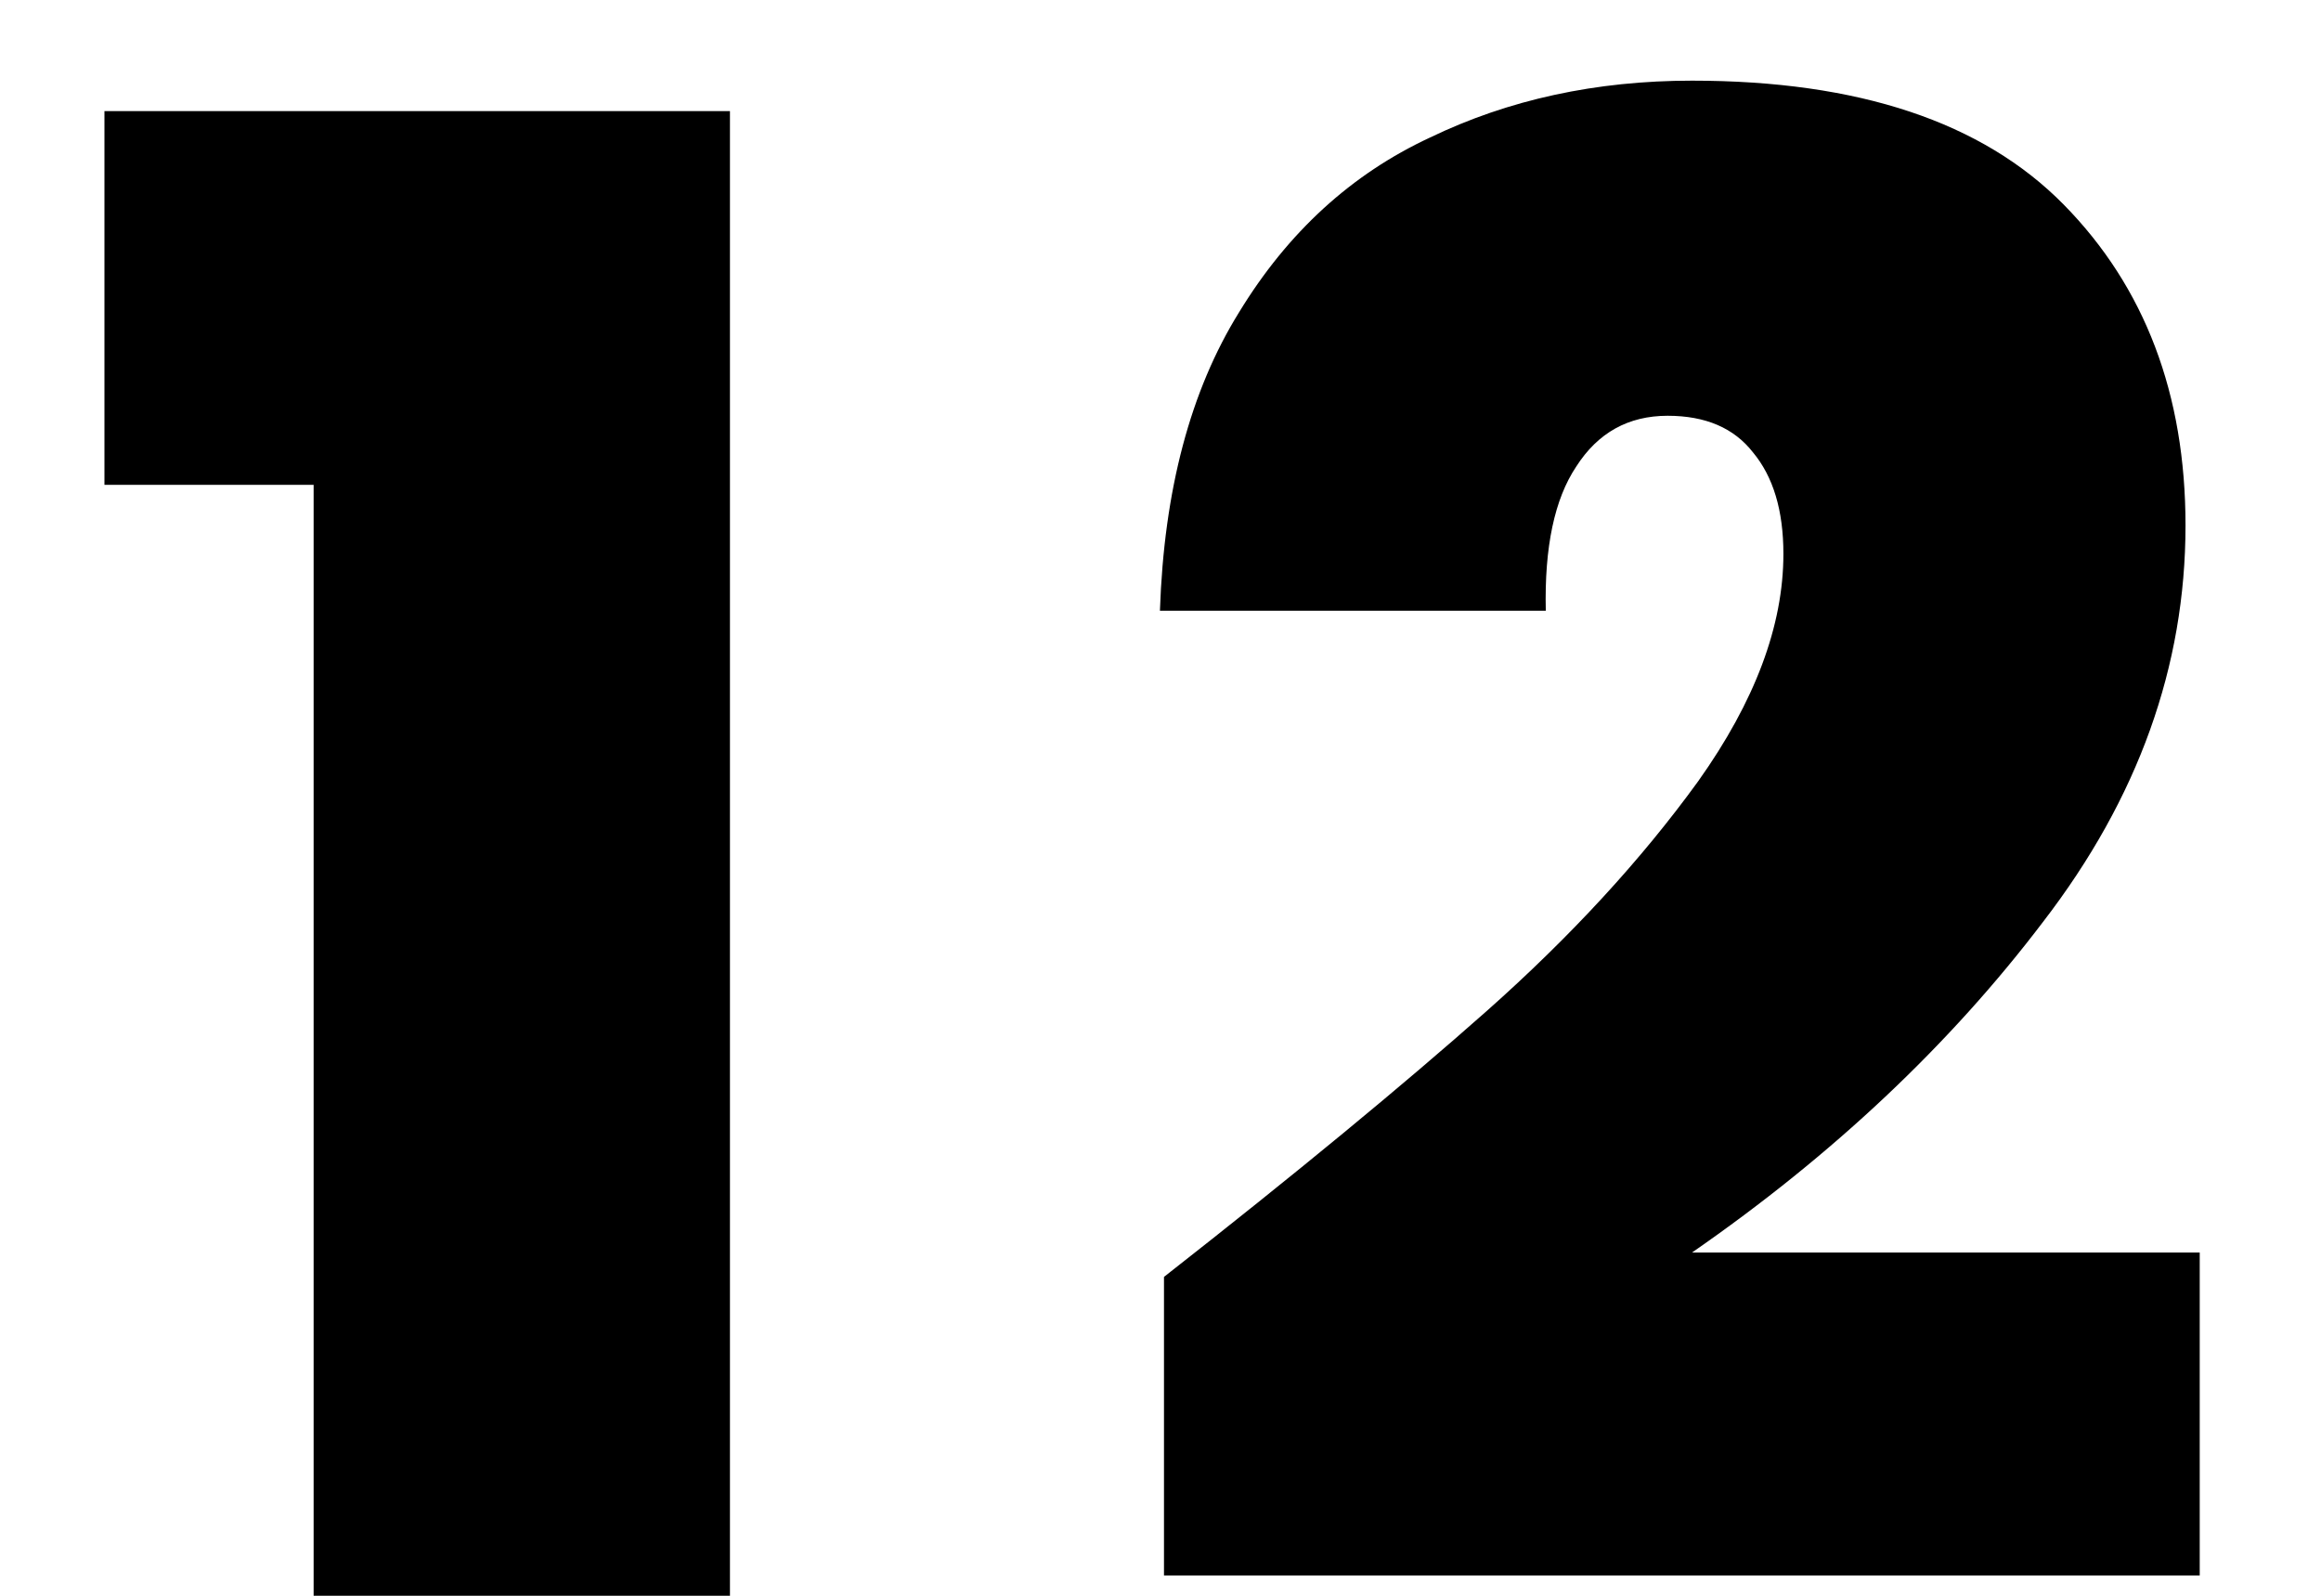 <svg width="16" height="11" viewBox="0 0 16 11" fill="none" xmlns="http://www.w3.org/2000/svg">
<path d="M0.72 3.342V0.766H5.032V11H2.162V3.342H0.72ZM8.024 8.802C8.929 8.093 9.671 7.481 10.25 6.968C10.828 6.455 11.314 5.927 11.706 5.386C12.098 4.835 12.294 4.313 12.294 3.818C12.294 3.519 12.224 3.286 12.084 3.118C11.953 2.95 11.757 2.866 11.496 2.866C11.225 2.866 11.015 2.983 10.866 3.216C10.716 3.44 10.646 3.771 10.656 4.21H7.996C8.024 3.379 8.206 2.693 8.542 2.152C8.878 1.601 9.316 1.2 9.858 0.948C10.399 0.687 11.001 0.556 11.664 0.556C12.812 0.556 13.666 0.841 14.226 1.41C14.786 1.979 15.066 2.717 15.066 3.622C15.066 4.593 14.739 5.503 14.086 6.352C13.442 7.201 12.634 7.962 11.664 8.634H15.164V10.86H8.024V8.802Z" fill="black"/>
</svg>
